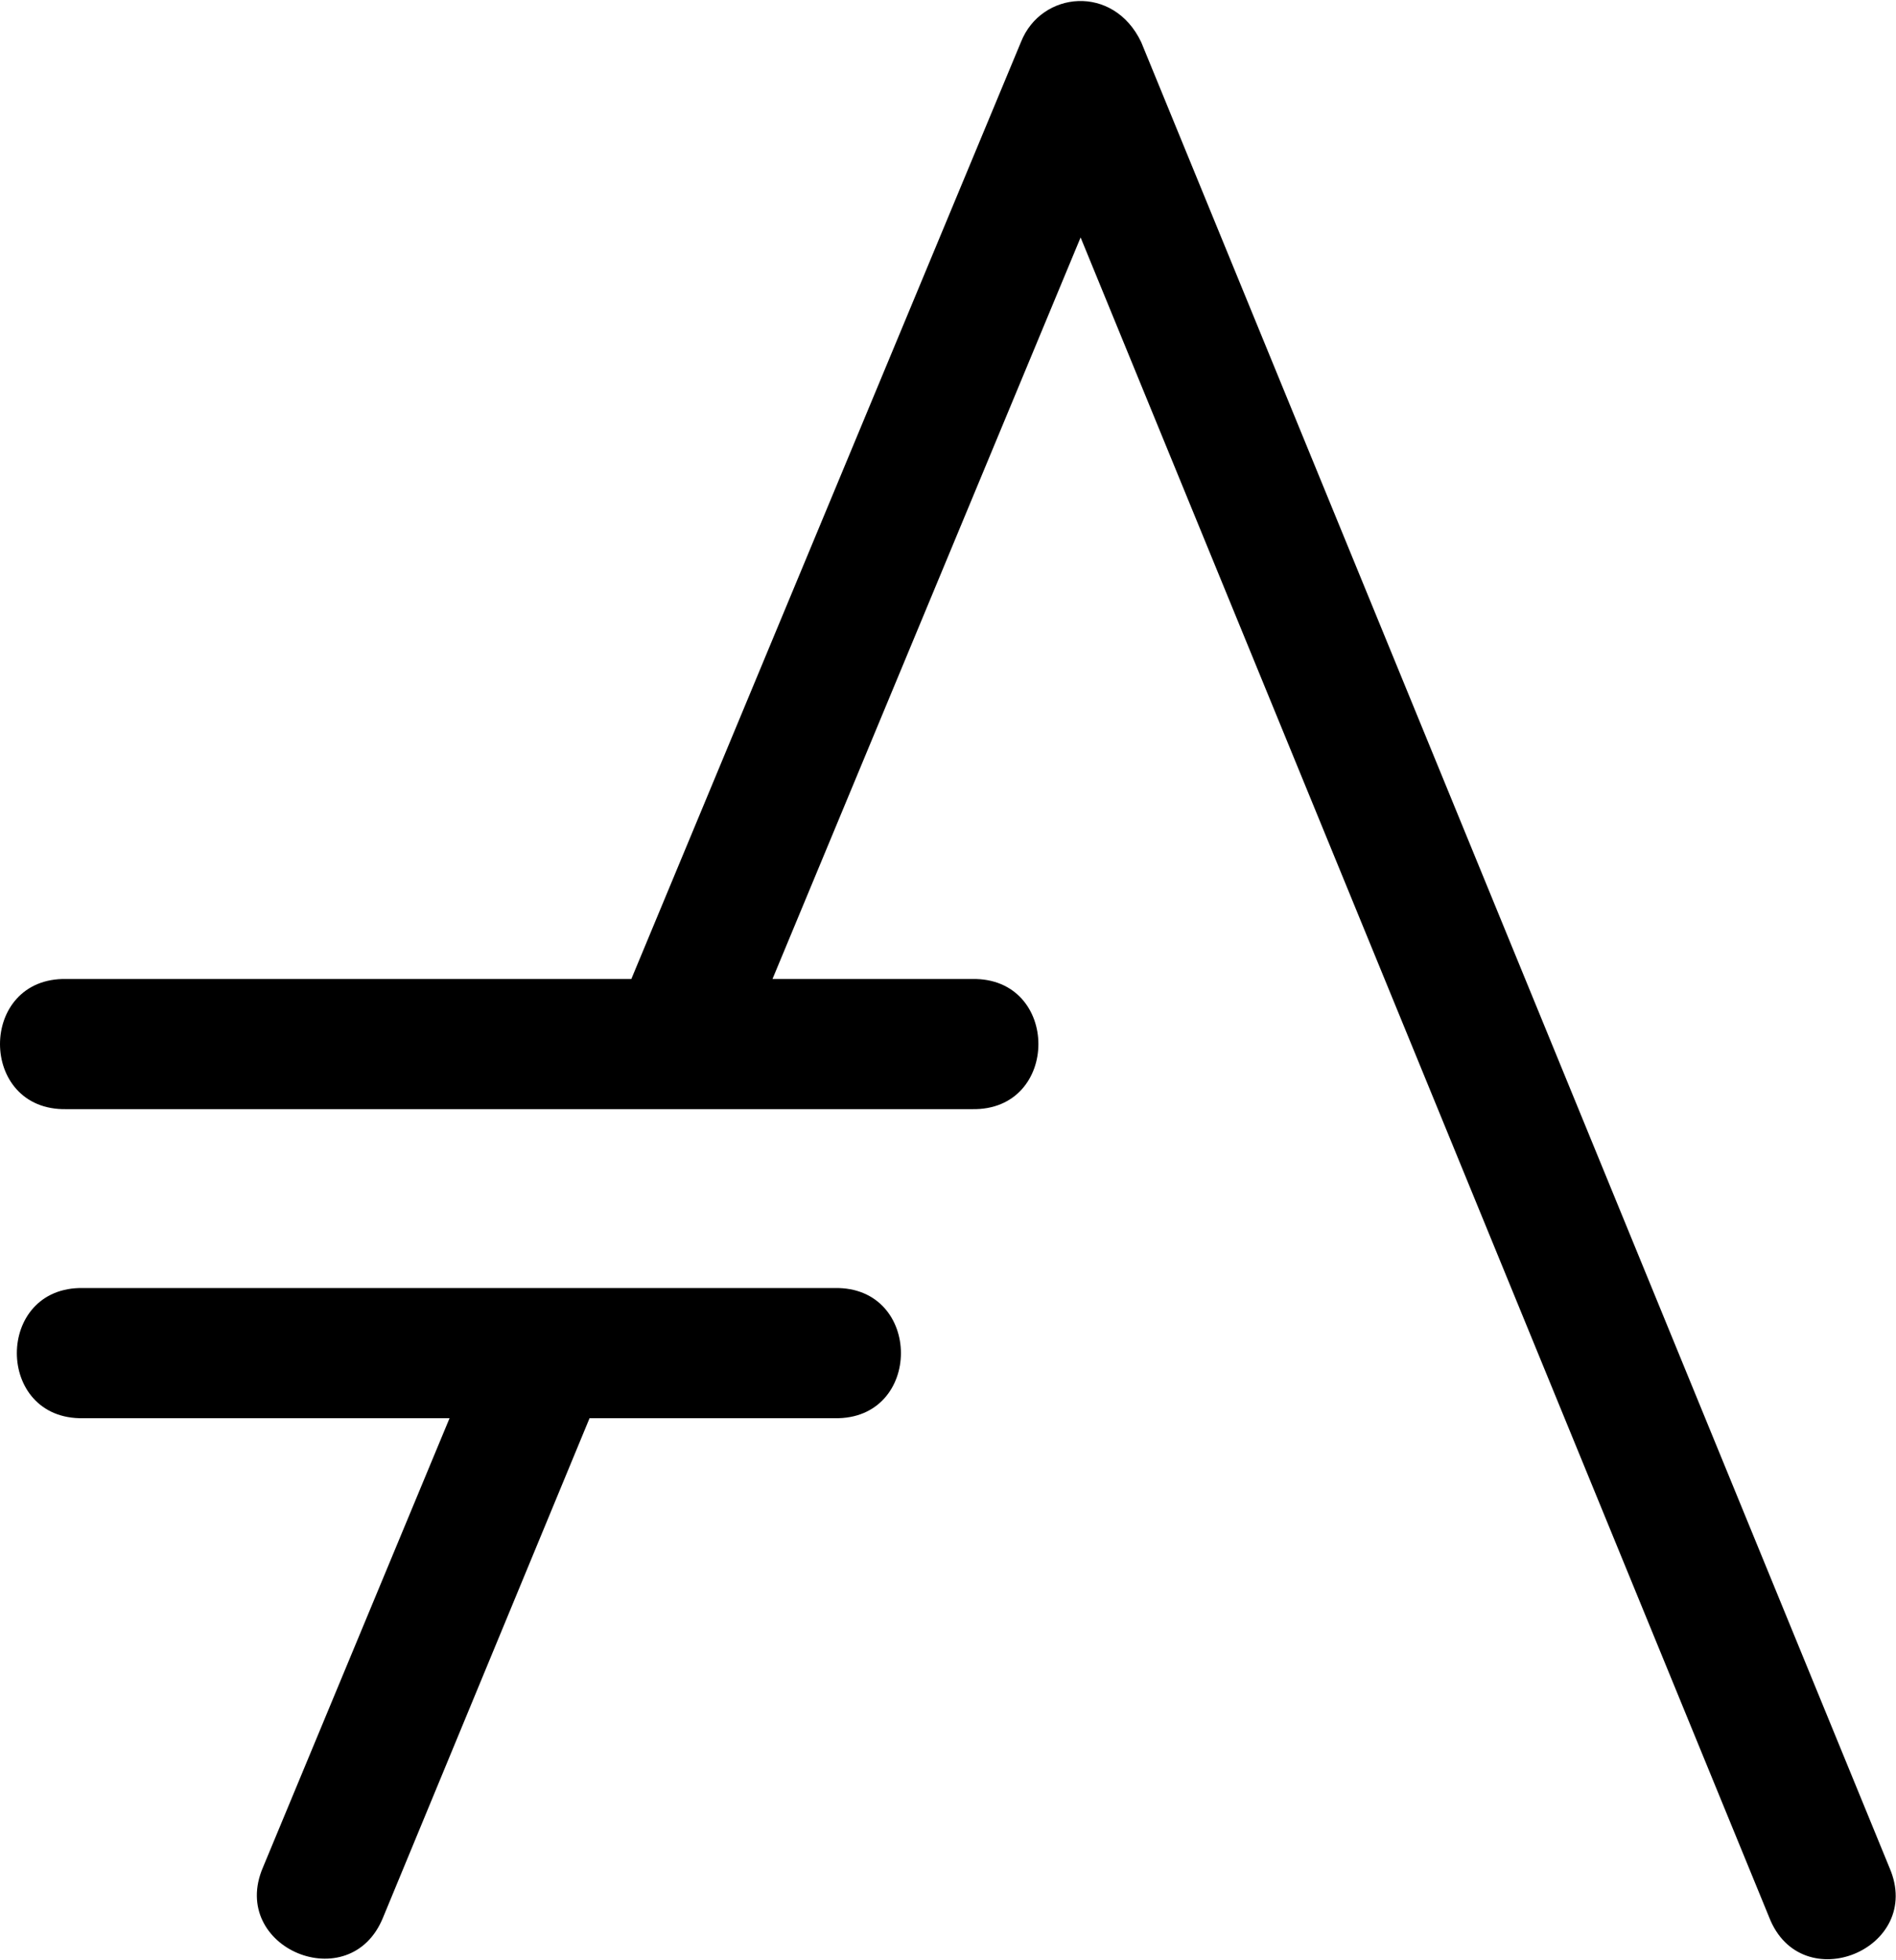 <svg xmlns="http://www.w3.org/2000/svg" width="3em" height="3.1em" viewBox="0 0 496 512"><path fill="currentColor" d="M21.771 336.508c-23.15-.464-23.15 34.5 0 34.035h95.833l-48.817 117.45c-9.029 21.083 22.85 34.34 31.432 13.07l54.011-130.52h64.094c23.15.464 23.15-34.5 0-34.035zM282.088.01c-6.295.225-12.345 4.023-14.986 10.678L165.16 255.705H17.367c-23.155-.47-23.155 34.5 0 34.031h236.916c23.155.47 23.155-34.5 0-34.03h-52.197L282.69 61.817l180.114 439.174c8.366 21.573 40.683 8.311 31.488-12.922L298.551 10.77C294.925 3.133 288.383-.215 282.088.01"/></svg>